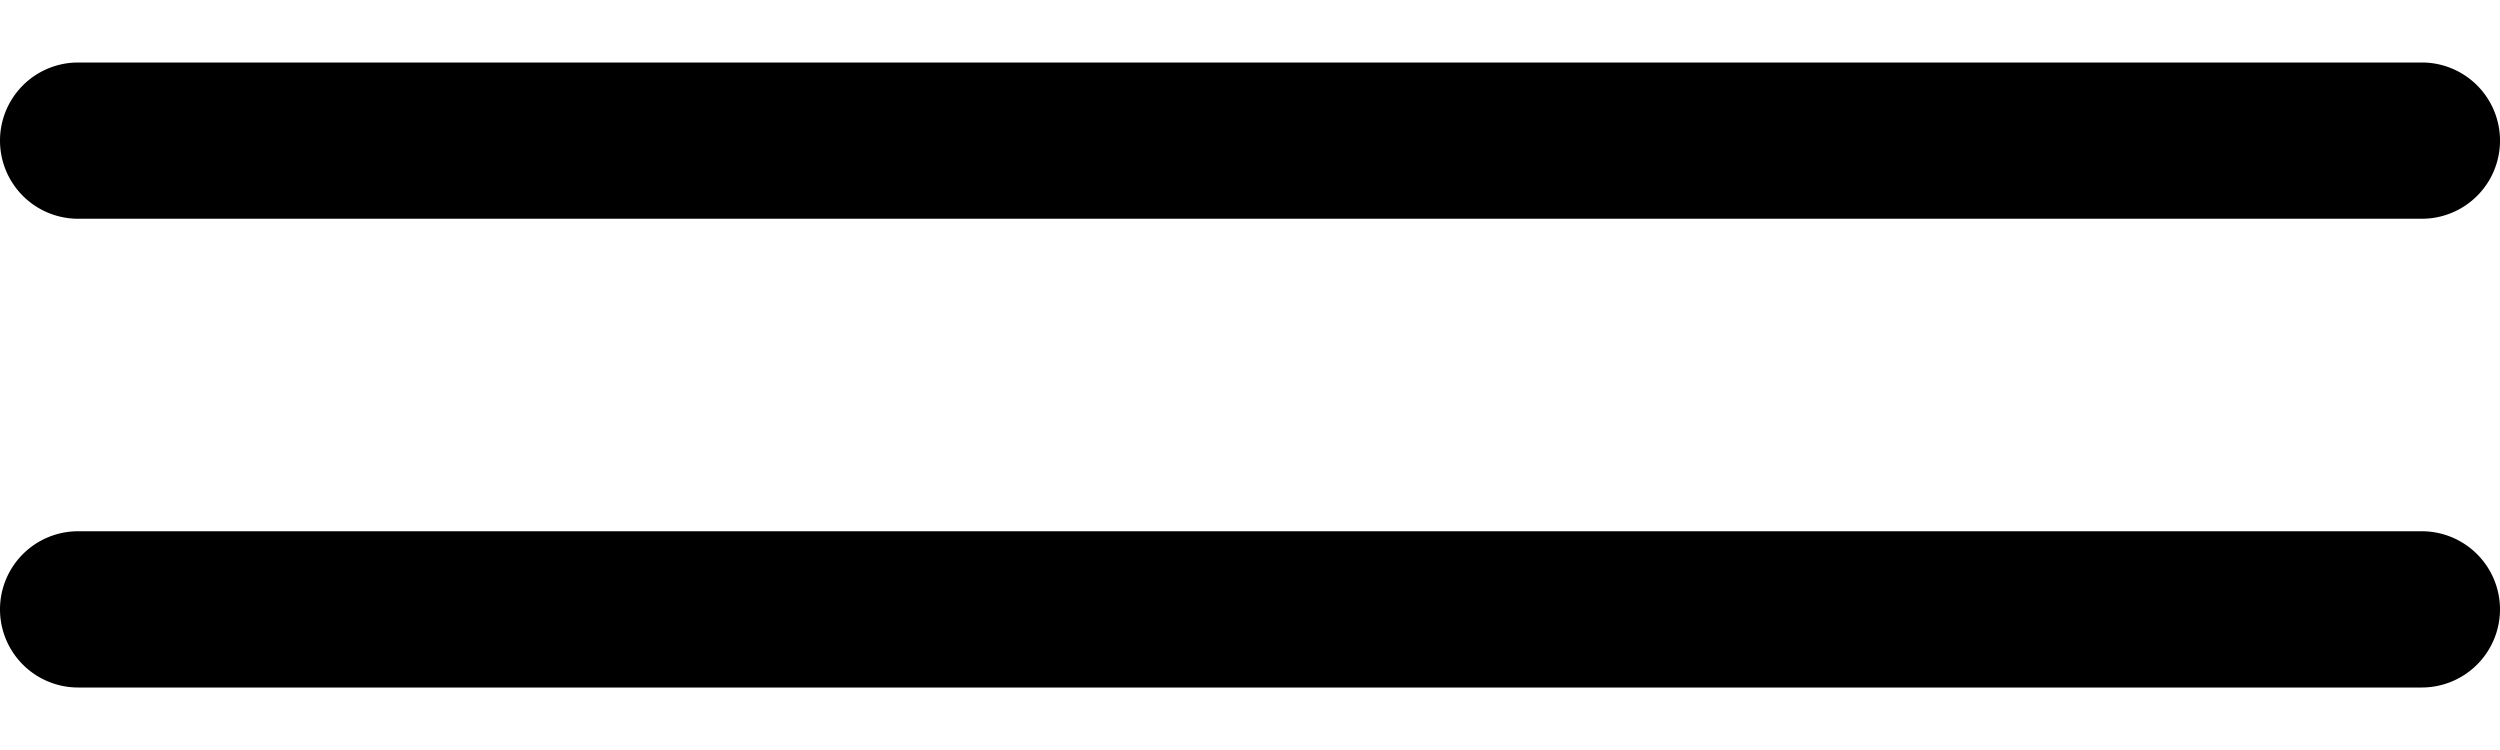 <svg xmlns="http://www.w3.org/2000/svg" width="20" height="6"><path d="M19.375,1.75H.625A.625.625,0,0,1,.625.5h18.75a.625.625,0,0,1,0,1.25ZM20,4.875a.626.626,0,0,0-.625-.625H.625a.625.625,0,0,0,0,1.25h18.75A.626.626,0,0,0,20,4.875Z"/></svg>